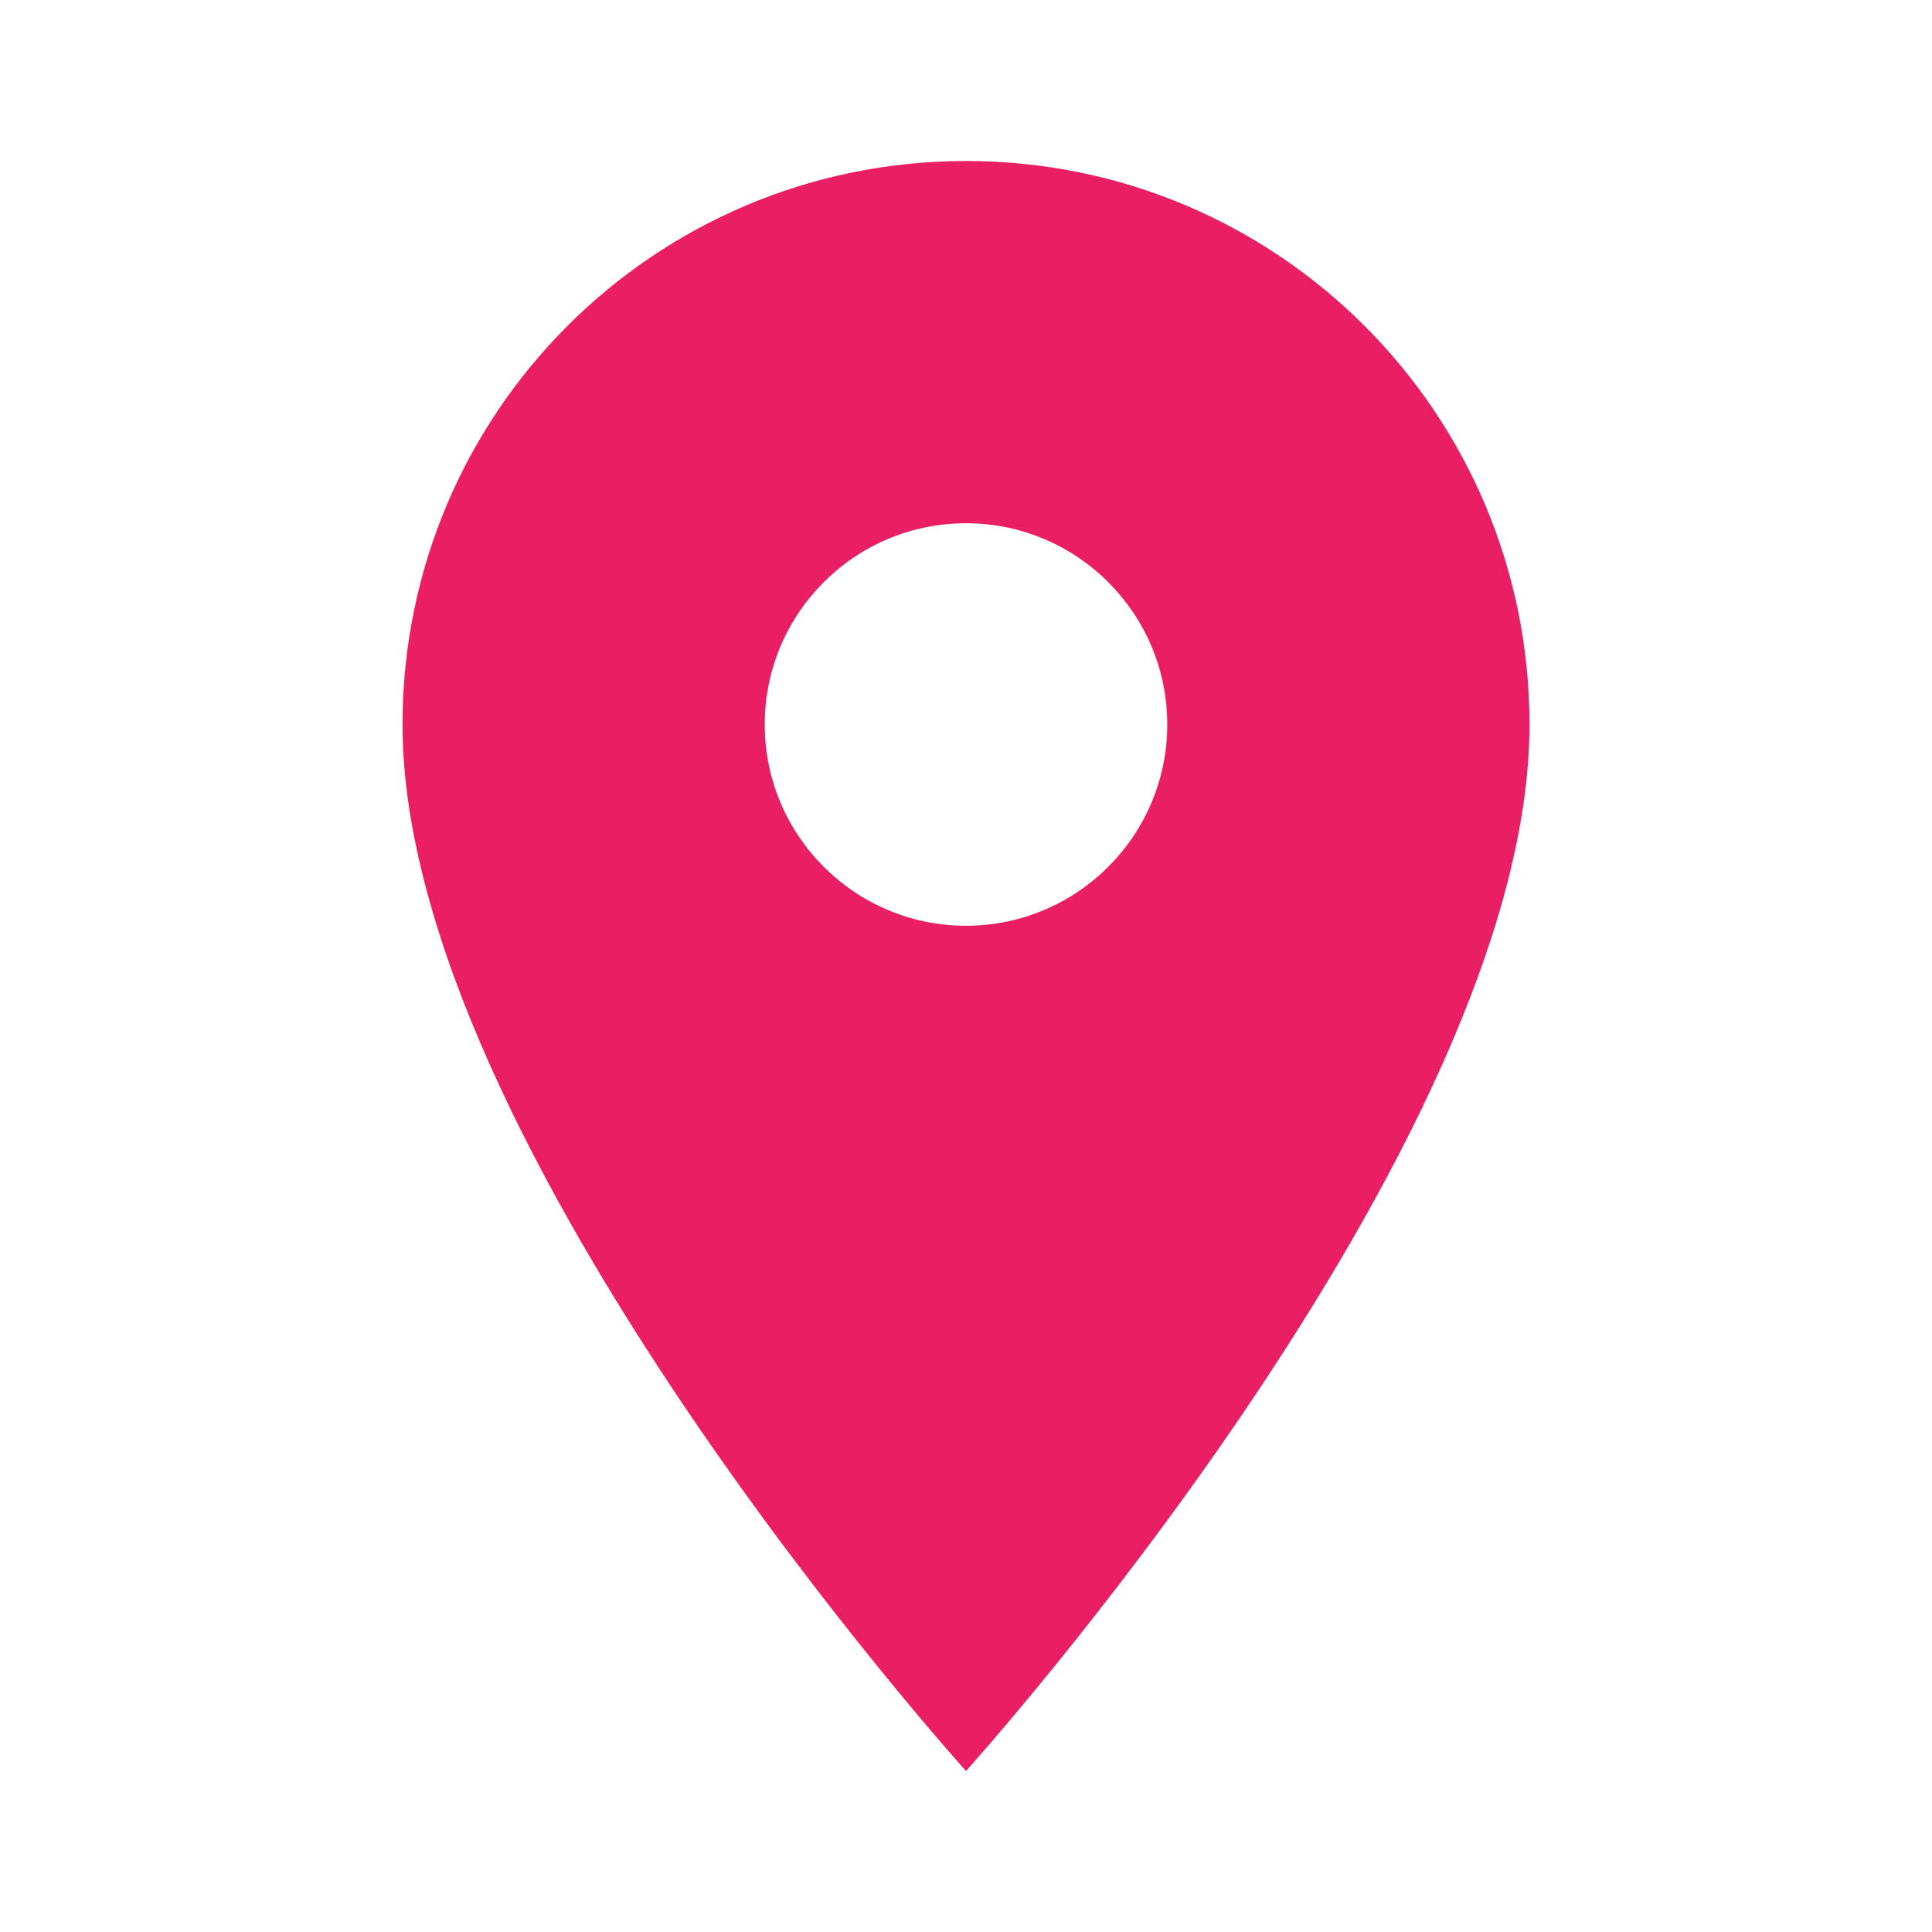 <?xml version="1.0" encoding="UTF-8"?>
<svg width="24px" height="24px" viewBox="0 0 24 24" version="1.1" xmlns="http://www.w3.org/2000/svg">
  <title>location-active</title>
  <g id="Home-Screen" stroke="none" stroke-width="1" fill="none" fill-rule="evenodd">
    <g id="Selected-Restaurant-Screen" transform="translate(-682, -43)">
      <g id="App-Bar-/-Top-App-Bar-/-Regular-/-Flat-/-Surface-Color" transform="translate(0, 24)">
        <g id="Menu-+-Search" transform="translate(666, 8)">
          <g id="location-active" transform="translate(16, 11)">
            <polygon id="Path" points="0 0 24 0 24 24 0 24"></polygon>
            <path
              d="M12,2 C8.13,2 5,5.13 5,9 C5,14.25 12,22 12,22 C12,22 19,14.25 19,9 C19,5.13 15.87,2 12,2 Z M12,11.5 C10.62,11.5 9.5,10.38 9.5,9 C9.5,7.62 10.62,6.5 12,6.5 C13.38,6.5 14.5,7.62 14.5,9 C14.5,10.38 13.38,11.5 12,11.5 Z"
              id="Shape" fill="#E91E63" fill-rule="nonzero"></path>
          </g>
        </g>
      </g>
    </g>
  </g>
</svg>
